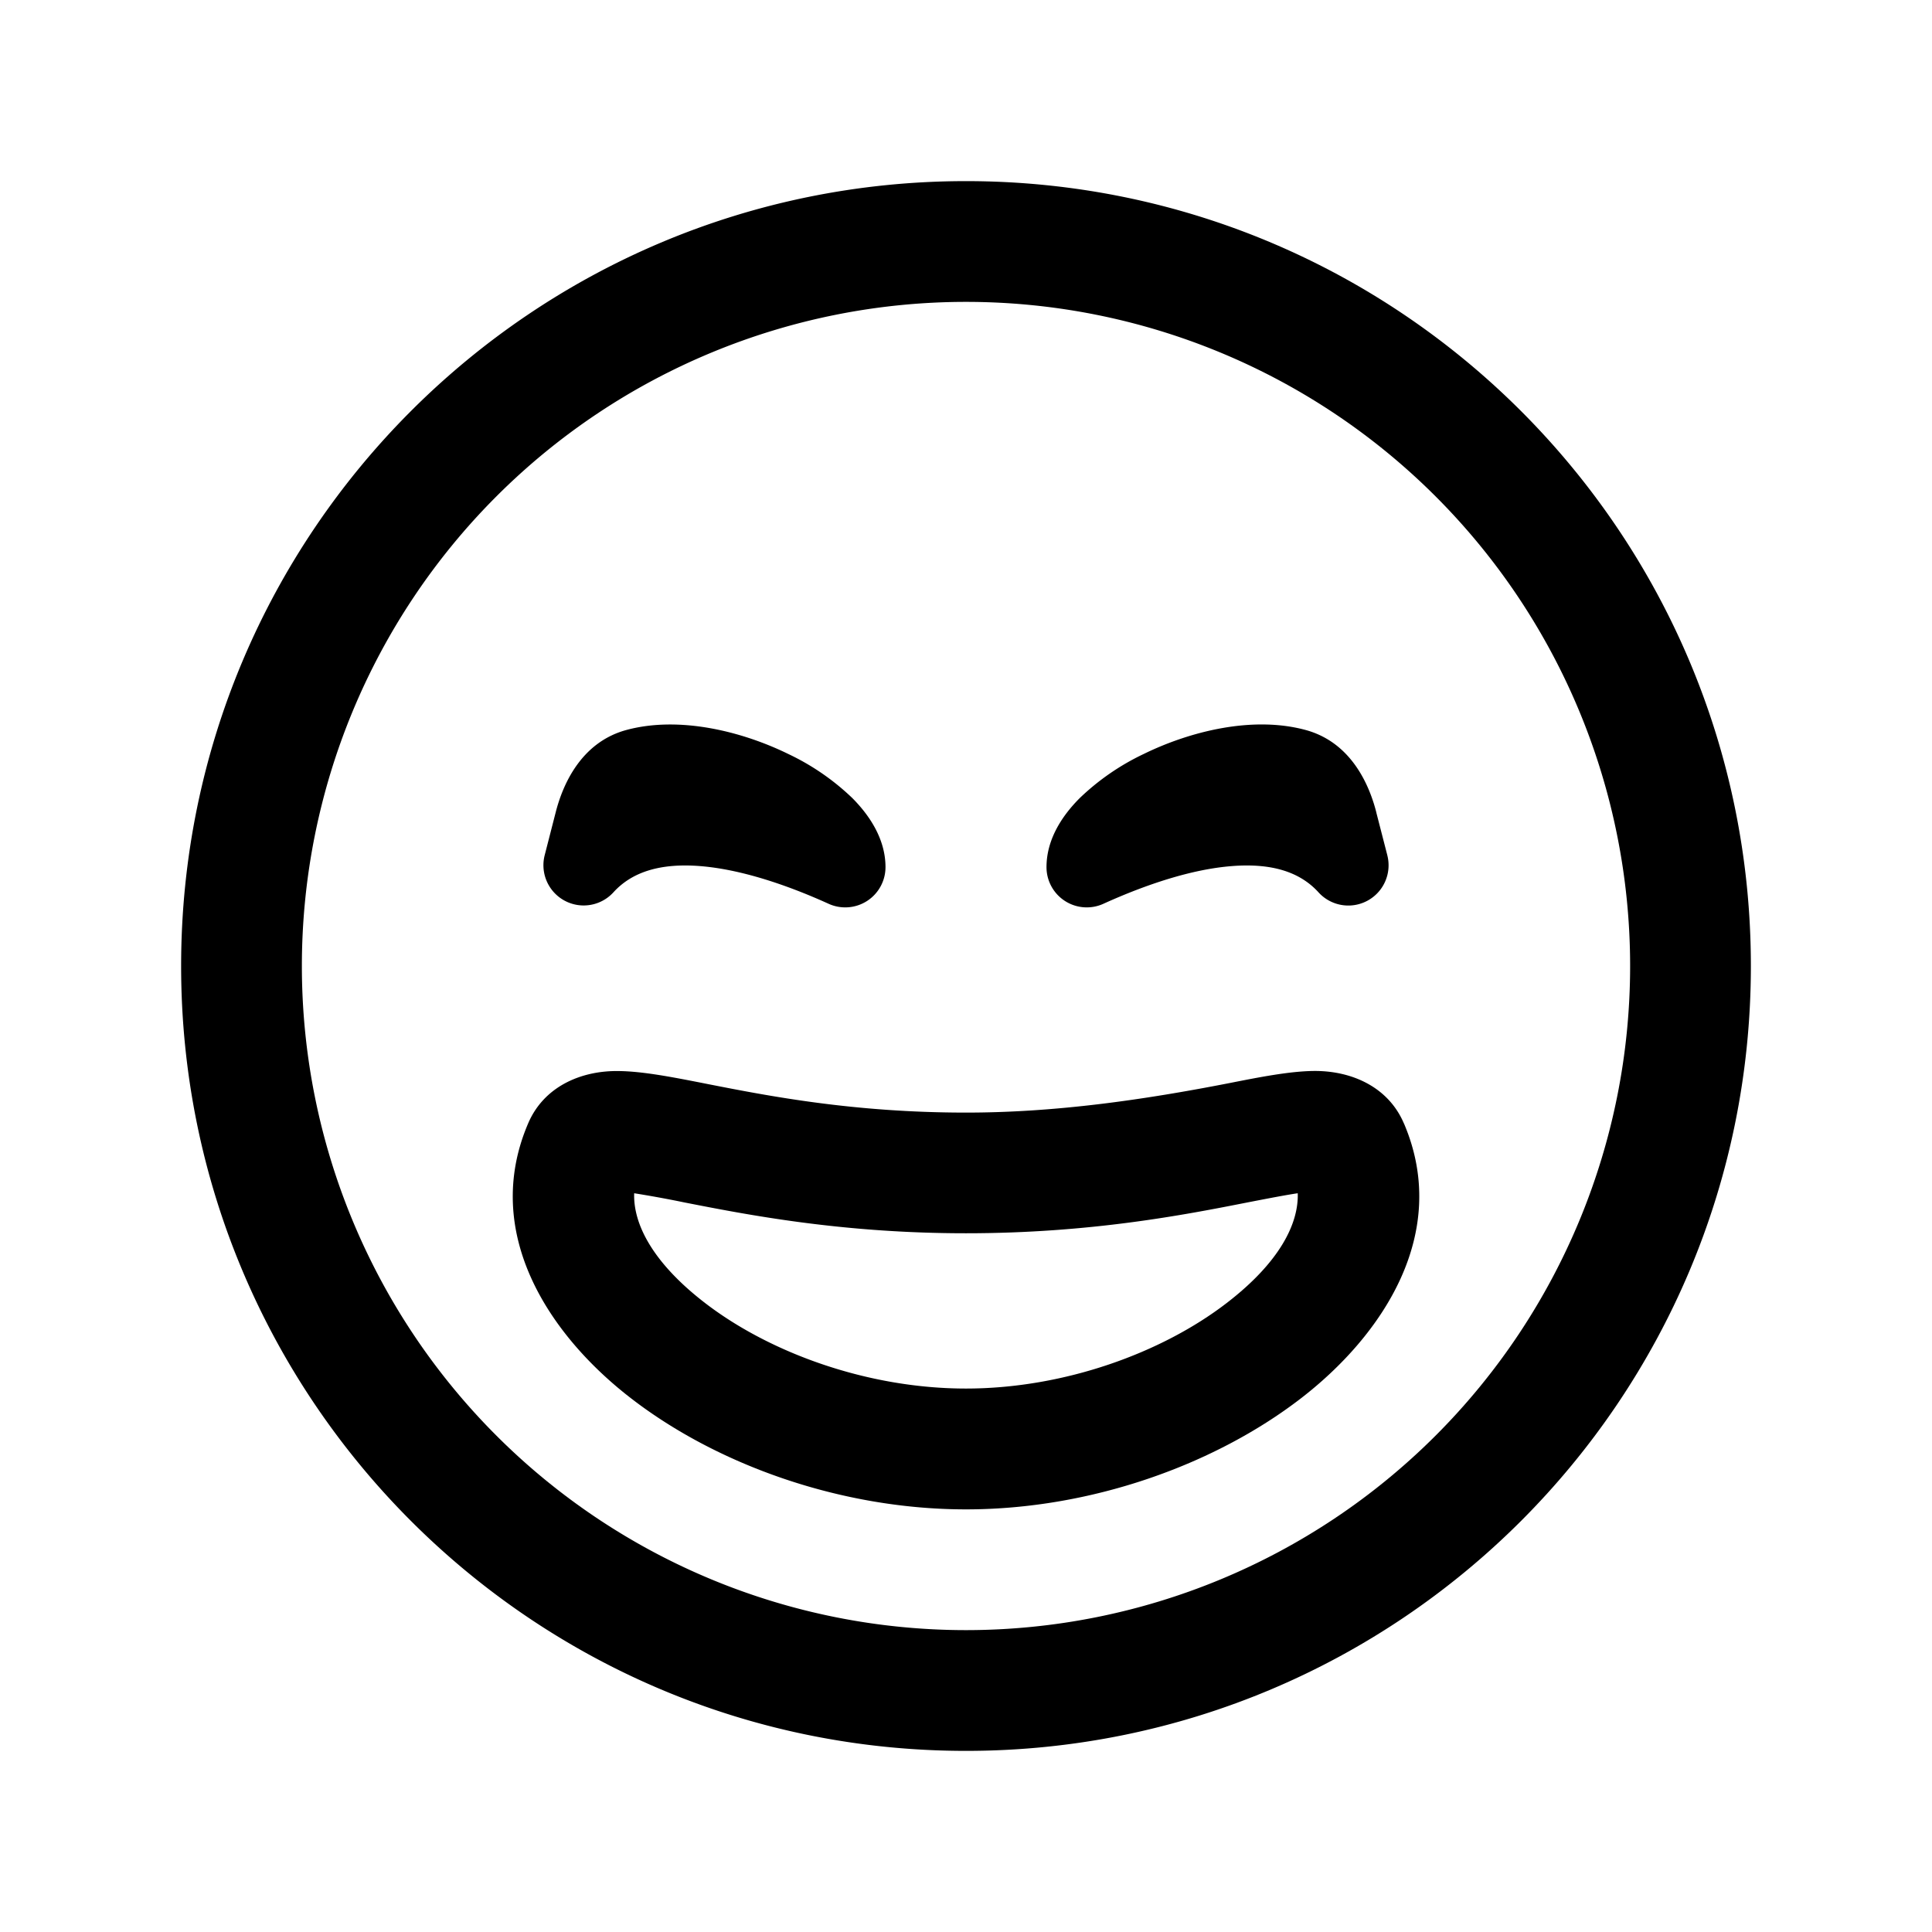 <svg xmlns="http://www.w3.org/2000/svg" width="3em" height="3em" viewBox="0 0 24 24"><path fill="currentColor" d="M11 10.772c0-.36-.212-.657-.412-.858a3 3 0 0 0-.794-.547c-.578-.283-1.358-.477-2.016-.298c-.568.156-.791.69-.876 1.026l-.136.53a.5.5 0 0 0 .854.46c.233-.256.586-.365 1.079-.326c.496.04 1.06.226 1.594.468a.5.5 0 0 0 .707-.455m6.234-.147l-.136-.528v-.002c-.085-.337-.308-.87-.876-1.026c-.659-.18-1.438.015-2.016.298a3 3 0 0 0-.793.547c-.201.201-.413.497-.413.858a.5.5 0 0 0 .707.455c.534-.242 1.098-.429 1.594-.468c.493-.039.846.07 1.079.327a.5.5 0 0 0 .854-.46"/><path fill="currentColor" fill-rule="evenodd" d="M17.44 13.955c.582 1.36-.26 2.632-1.285 3.42c-1.066.82-2.602 1.375-4.155 1.375s-3.089-.554-4.155-1.375c-1.025-.788-1.867-2.06-1.284-3.42c.194-.455.653-.657 1.124-.65c.299.003.67.076 1.024.145l.065.013c.773.152 1.826.358 3.226.358c1.113 0 2.202-.157 3.29-.37c.355-.07.726-.143 1.025-.147c.471-.006.93.196 1.124.65m-1.937.982c-.786.155-1.956.384-3.503.384c-1.546 0-2.717-.23-3.503-.384l-.048-.01a14 14 0 0 0-.57-.103c-.013.372.218.853.88 1.363c.802.617 2.016 1.063 3.241 1.063s2.439-.446 3.24-1.063c.663-.51.894-.99.882-1.363c-.144.021-.345.06-.619.113" clip-rule="evenodd"/><path fill="currentColor" fill-rule="evenodd" d="M12 2.25c-5.385 0-9.75 4.365-9.75 9.75s4.365 9.75 9.75 9.75s9.75-4.365 9.75-9.75S17.385 2.25 12 2.25M3.75 12a8.25 8.25 0 1 1 16.5 0a8.25 8.25 0 0 1-16.5 0" clip-rule="evenodd"/></svg>